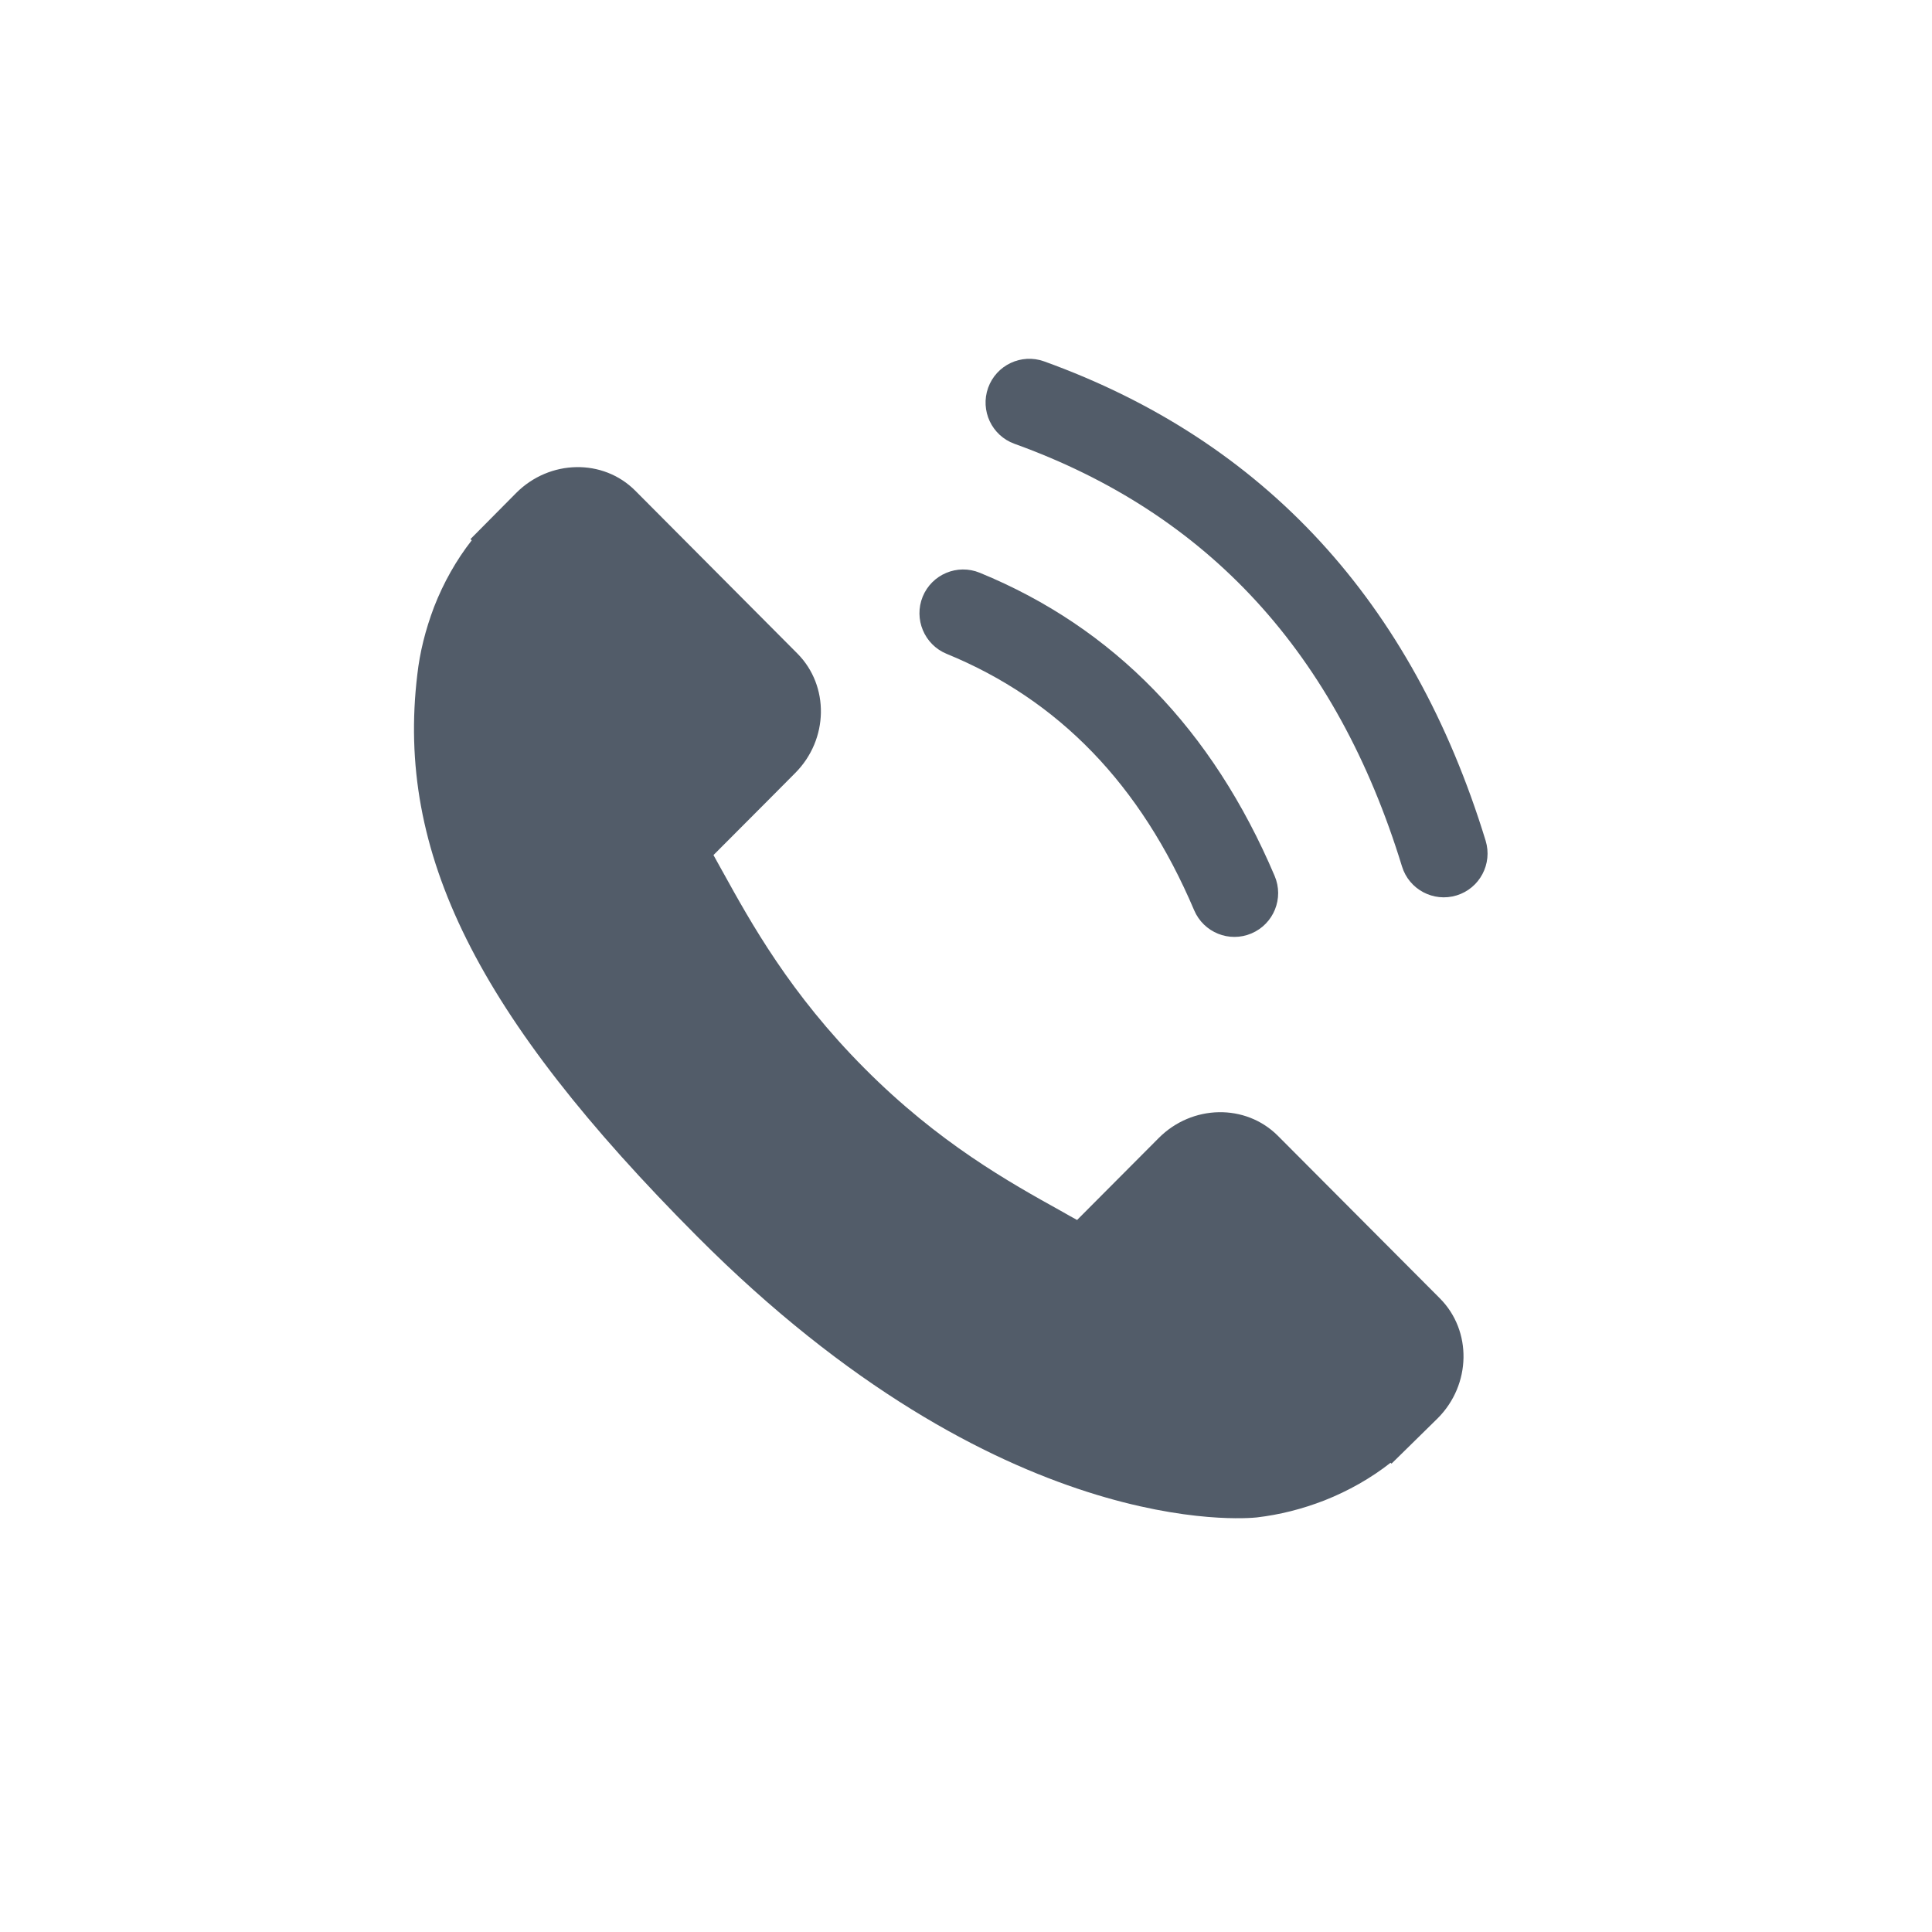 <svg width="24" height="24" viewBox="0 0 24 24" fill="none" xmlns="http://www.w3.org/2000/svg">
<path fill-rule="evenodd" clip-rule="evenodd" d="M12.602 5.513C12.32 5.411 12.174 5.1 12.275 4.817C12.377 4.534 12.688 4.388 12.97 4.489C15.706 5.476 17.545 7.476 18.455 10.443C18.543 10.73 18.382 11.035 18.095 11.123C17.808 11.211 17.504 11.05 17.416 10.763C16.604 8.116 15.01 6.381 12.602 5.513ZM17.888 16.13L15.874 14.109C15.473 13.708 14.809 13.72 14.394 14.137L13.38 15.155C13.316 15.12 13.249 15.083 13.18 15.043C12.539 14.687 11.662 14.199 10.74 13.272C9.816 12.345 9.329 11.465 8.974 10.822L8.972 10.819L8.956 10.79L8.956 10.79C8.924 10.732 8.893 10.676 8.863 10.622L9.543 9.94L9.878 9.603C10.294 9.186 10.305 8.52 9.905 8.118L7.892 6.096C7.492 5.694 6.827 5.707 6.412 6.124L5.844 6.697L5.86 6.712C5.669 6.956 5.51 7.237 5.392 7.54C5.283 7.829 5.215 8.104 5.184 8.38C4.918 10.592 5.925 12.614 8.659 15.358C12.437 19.151 15.482 18.864 15.613 18.85C15.899 18.816 16.173 18.747 16.452 18.639C16.751 18.521 17.031 18.362 17.274 18.171L17.286 18.182L17.861 17.617C18.276 17.2 18.288 16.533 17.888 16.13ZM11.462 7.412C11.349 7.69 11.482 8.008 11.759 8.122C13.15 8.692 14.17 9.744 14.834 11.307C14.952 11.584 15.271 11.713 15.547 11.595C15.823 11.477 15.952 11.158 15.834 10.881C15.061 9.062 13.835 7.797 12.171 7.115C11.893 7.001 11.576 7.134 11.462 7.412Z" fill="#525C69"/>
</svg>

